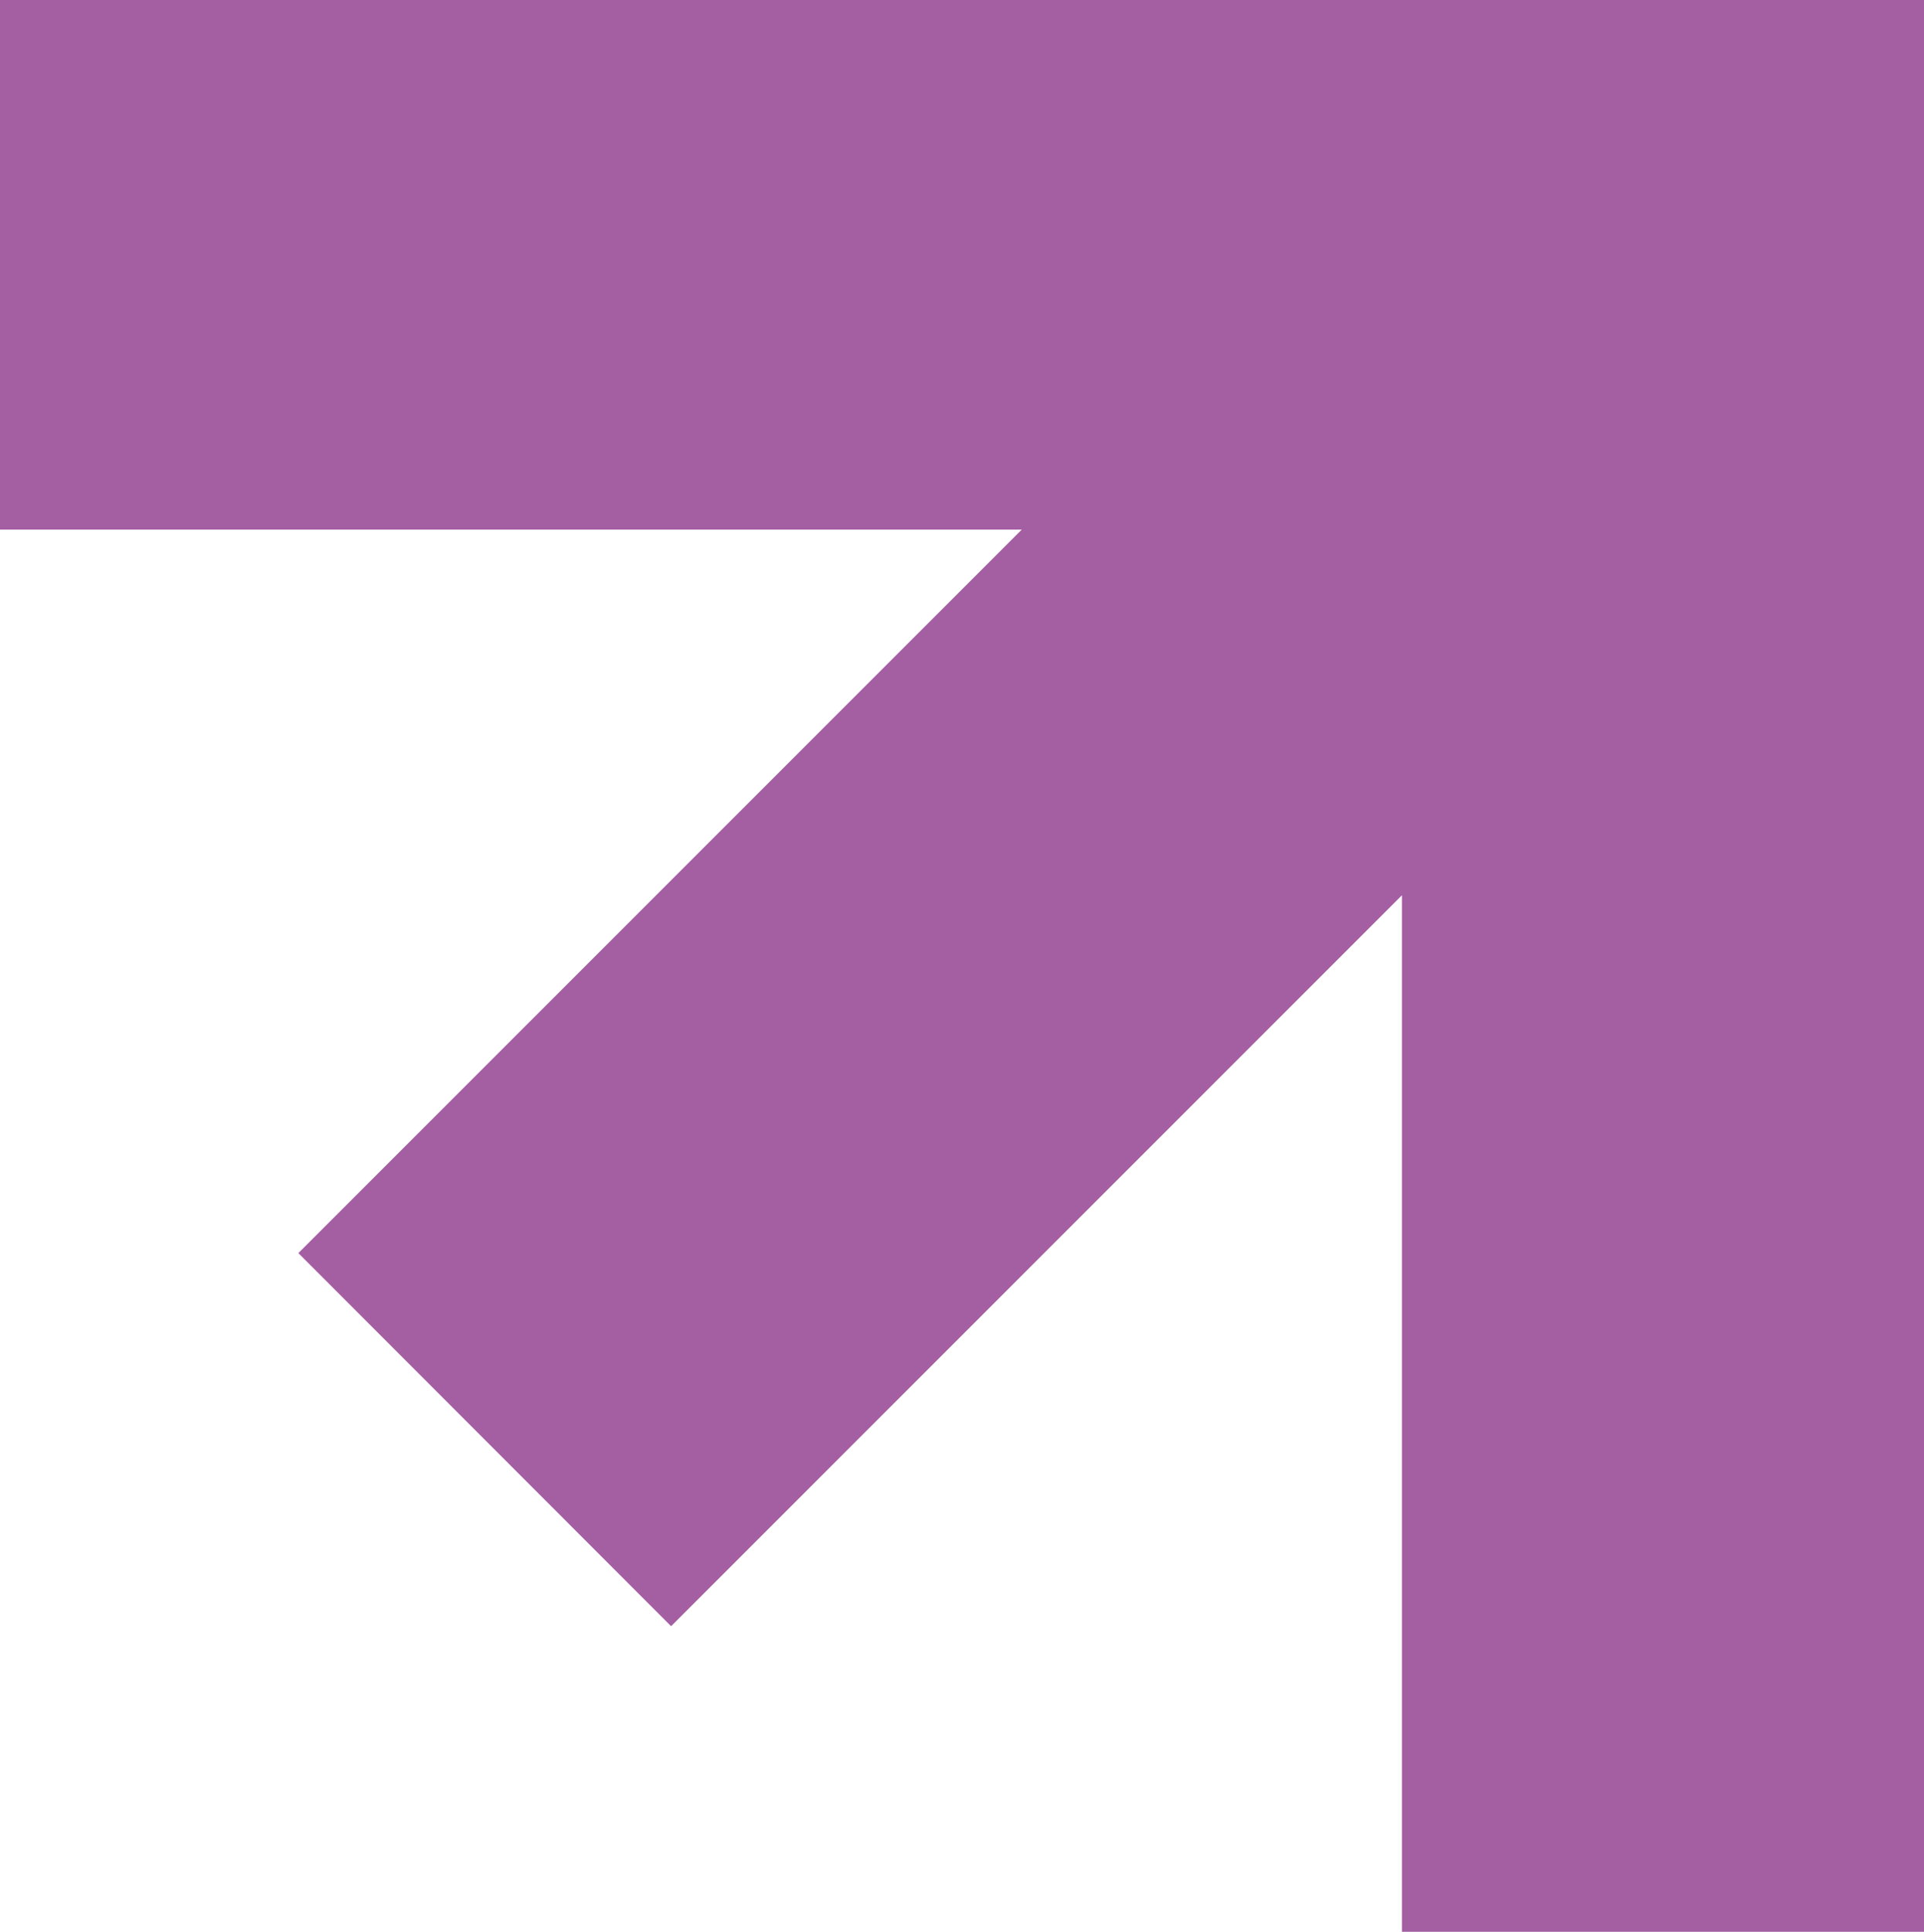 <?xml version="1.0" encoding="UTF-8"?>
<svg id="Capa_2" data-name="Capa 2" xmlns="http://www.w3.org/2000/svg" viewBox="0 0 59.26 59.49">
  <defs>
    <style>
      .cls-1 {
        fill: #a45ea2;
        stroke-width: 0px;
      }
    </style>
  </defs>
  <g id="Capa_1-2" data-name="Capa 1">
    <polygon class="cls-1" points="59.26 0 59.26 59.49 43.18 59.49 43.18 27.57 20.67 50.08 9.19 38.59 31.47 16.31 0 16.31 0 0 59.26 0"/>
  </g>
</svg>
